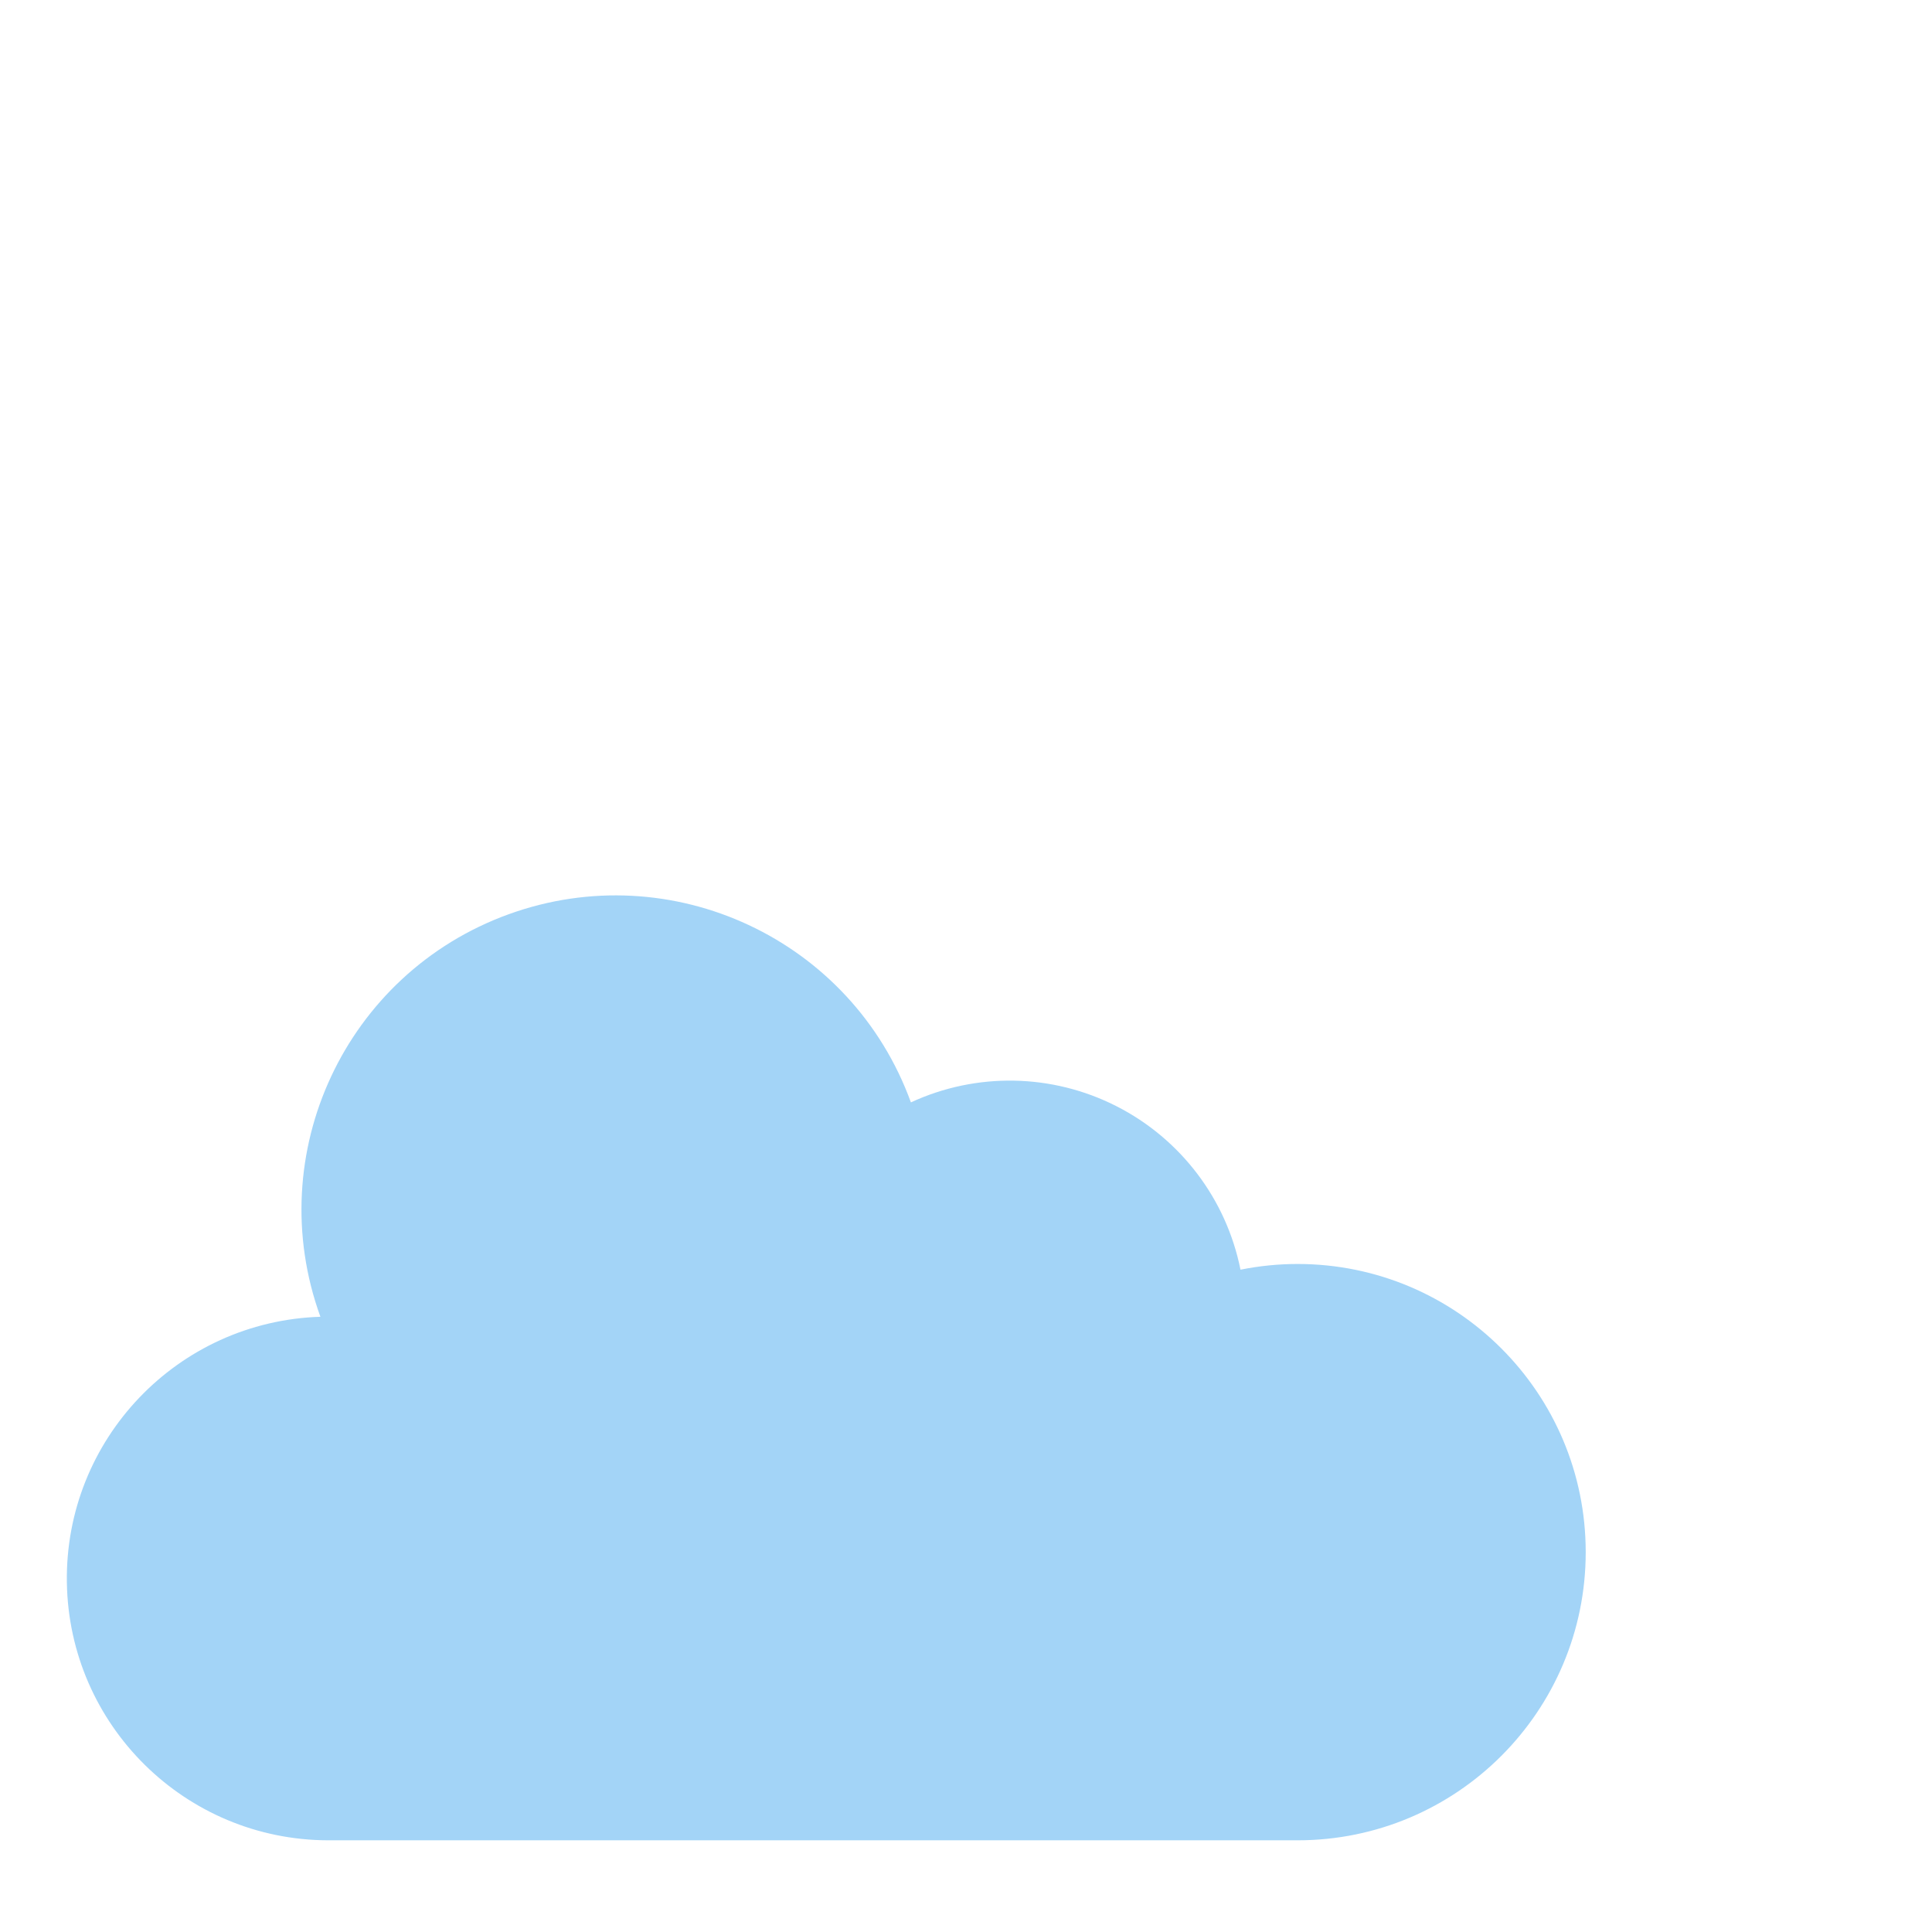 <?xml version="1.0"?>
<svg xmlns="http://www.w3.org/2000/svg" height="472pt" viewBox="28 0 472 472" width="472pt">
    <style>
        .cloud{
          animation: popup .5s ease-in-out forwards, wave 7s .6s ease-in-out infinite;
          animation-direction: alternate;
          transform-origin: center center;
        }
        .sun{
        animation: popup .5s .2s ease-in-out forwards;
        transform-origin: center center;
        transform: scale(0);
        }
        .sun_waves_left{
          animation: opacity .3s .5s ease-in-out forwards, move_sun_waves_left 2s .8s ease-in-out infinite;
          transform-origin: center center;
          opacity:0;
        }
        .sun_waves_right{
          animation: opacity .3s .5s ease-in-out forwards, move_sun_waves_right 2s .8s ease-in-out infinite;
          transform-origin: center center;
          opacity:0;
        }
        .sun_waves_farleft{
          animation: opacity .4s .6s ease-in-out forwards, move_sun_waves_farleft 1.5s .9s ease-in-out infinite;
          transform-origin: center center;
          opacity:0;
        }
        .sun_waves_top{
          animation: opacity .4s .6s ease-in-out forwards, move_sun_waves_top 1.5s .9s ease-in-out infinite;
          transform-origin: center center;
          opacity:0;
        }

        @keyframes wave {
          0% {
            transform: translate(0px, 0px);
          }
          30% {
            transform: translate(20px, -5px);
          }
          50% {
            transform: translate(20px, -10px);
          }
          75% {
            transform: translate(10px, 5px);
          }
          100% {
            transform: translate(0px, 0px);
          }
        }
        @keyframes popup {
          0% {
            transform: scale(0);
          }
          80% {
            transform: scale(1.1);
          }
          100% {
            transform: scale(1);
          }
        }
        @keyframes opacity {
          0% {
            opacity: 0;
          }
          100% {
            opacity: 1;
          }
        }
        @keyframes move_sun_waves_left {
          0% {
            transform: translate(0px, 0px);
          }
          50% {
            transform: translate(5px, 5px);
          }
          100% {
            transform: translate(0px, 0px);
          }
        }
        @keyframes move_sun_waves_right {
          0% {
            transform: translate(0px, 0px);
          }
          50% {
            transform: translate(-5px, 5px);
          }
          100% {
            transform: translate(0px, 0px);
          }
        }
        @keyframes move_sun_waves_top {
          0% {
            transform: translate(0px, 0px);
          }
          50% {
            transform: translate(0px, 5px);
          }
          100% {
            transform: translate(0px, 0px);
          }
        }
        @keyframes move_sun_waves_farleft {
          0% {
            transform: translate(0px, 0px);
          }
          50% {
            transform: translate(-5px, 0px);
          }
          100% {
            transform: translate(0px, 0px);
          }
    }
    </style>
    <g transform="translate(-15 0)">
        <path class="sun" d="m400.336 192c0 66.273-53.727 120-120 120-66.277 0-120-53.727-120-120s53.723-120 120-120c66.273 0 120 53.727 120 120zm0 0" fill="#fdd020"/>
        <path class="sun_waves_top" d="m280.336 48c-4.422 0-8-3.582-8-8v-32c0-4.418 3.578-8 8-8 4.418 0 8 3.582 8 8v32c0 4.418-3.582 8-8 8zm0 0" fill="#fdd020"/>
        <path class="sun_waves_farleft" d="m464.336 200h-32c-4.422 0-8-3.582-8-8s3.578-8 8-8h32c4.418 0 8 3.582 8 8s-3.582 8-8 8zm0 0" fill="#fdd020"/>
        
        <g transform="scale(0.8) translate(-130 -10)"> 
            <path class="cloud" d="m580 396c-5.852 0-11.691.586-17.426 1.742-4.324-21.582-18.305-39.992-37.934-49.957-19.625-9.965-42.738-10.383-62.715-1.137-18.078-49.797-73.102-75.508-122.898-57.43-49.797 18.082-75.508 73.105-57.43 122.902-43.621 1.379-78.078 37.48-77.426 81.121.656 43.637 36.184 78.688 79.828 78.758h296c48.598 0 88-39.398 88-88s-39.402-88-88-88zm0 0" fill="#a3d4f7"/>
        </g>

        <g transform="rotate(180 280 192)">
            <path class="sun_waves_farleft" d="m464.336 200h-32c-4.422 0-8-3.582-8-8s3.578-8 8-8h32c4.418 0 8 3.582 8 8s-3.582 8-8 8zm0 0" fill="#fdd020"/>
        </g>

        <g fill="#fdd020" class="sun_waves" >
            <path d="m168.336 80-32-32"/>
            <path class="sun_waves_left" d="m168.336 88c-2.125 0-4.156-.844-5.656-2.344l-32-32c-2.082-2.008-2.914-4.984-2.184-7.781.734-2.797 2.918-4.98 5.715-5.711 2.797-.734 5.77.102 7.781 2.18l32 32c2.285 2.289 2.969 5.73 1.73 8.719-1.238 2.988-4.152 4.938-7.387 4.938zm0 0"/>
            <path d="m392.336 80 32-32"/>
            <path class="sun_waves_right" d="m392.336 88c-3.238 0-6.152-1.949-7.391-4.938-1.238-2.988-.555-6.43 1.734-8.719l32-32c2.008-2.078 4.98-2.914 7.777-2.18 2.797.73 4.984 2.914 5.715 5.711s-.102 5.773-2.18 7.781l-32 32c-1.5 1.5-3.535 2.344-5.656 2.344zm0 0"/>
        </g>
    </g>
</svg>
